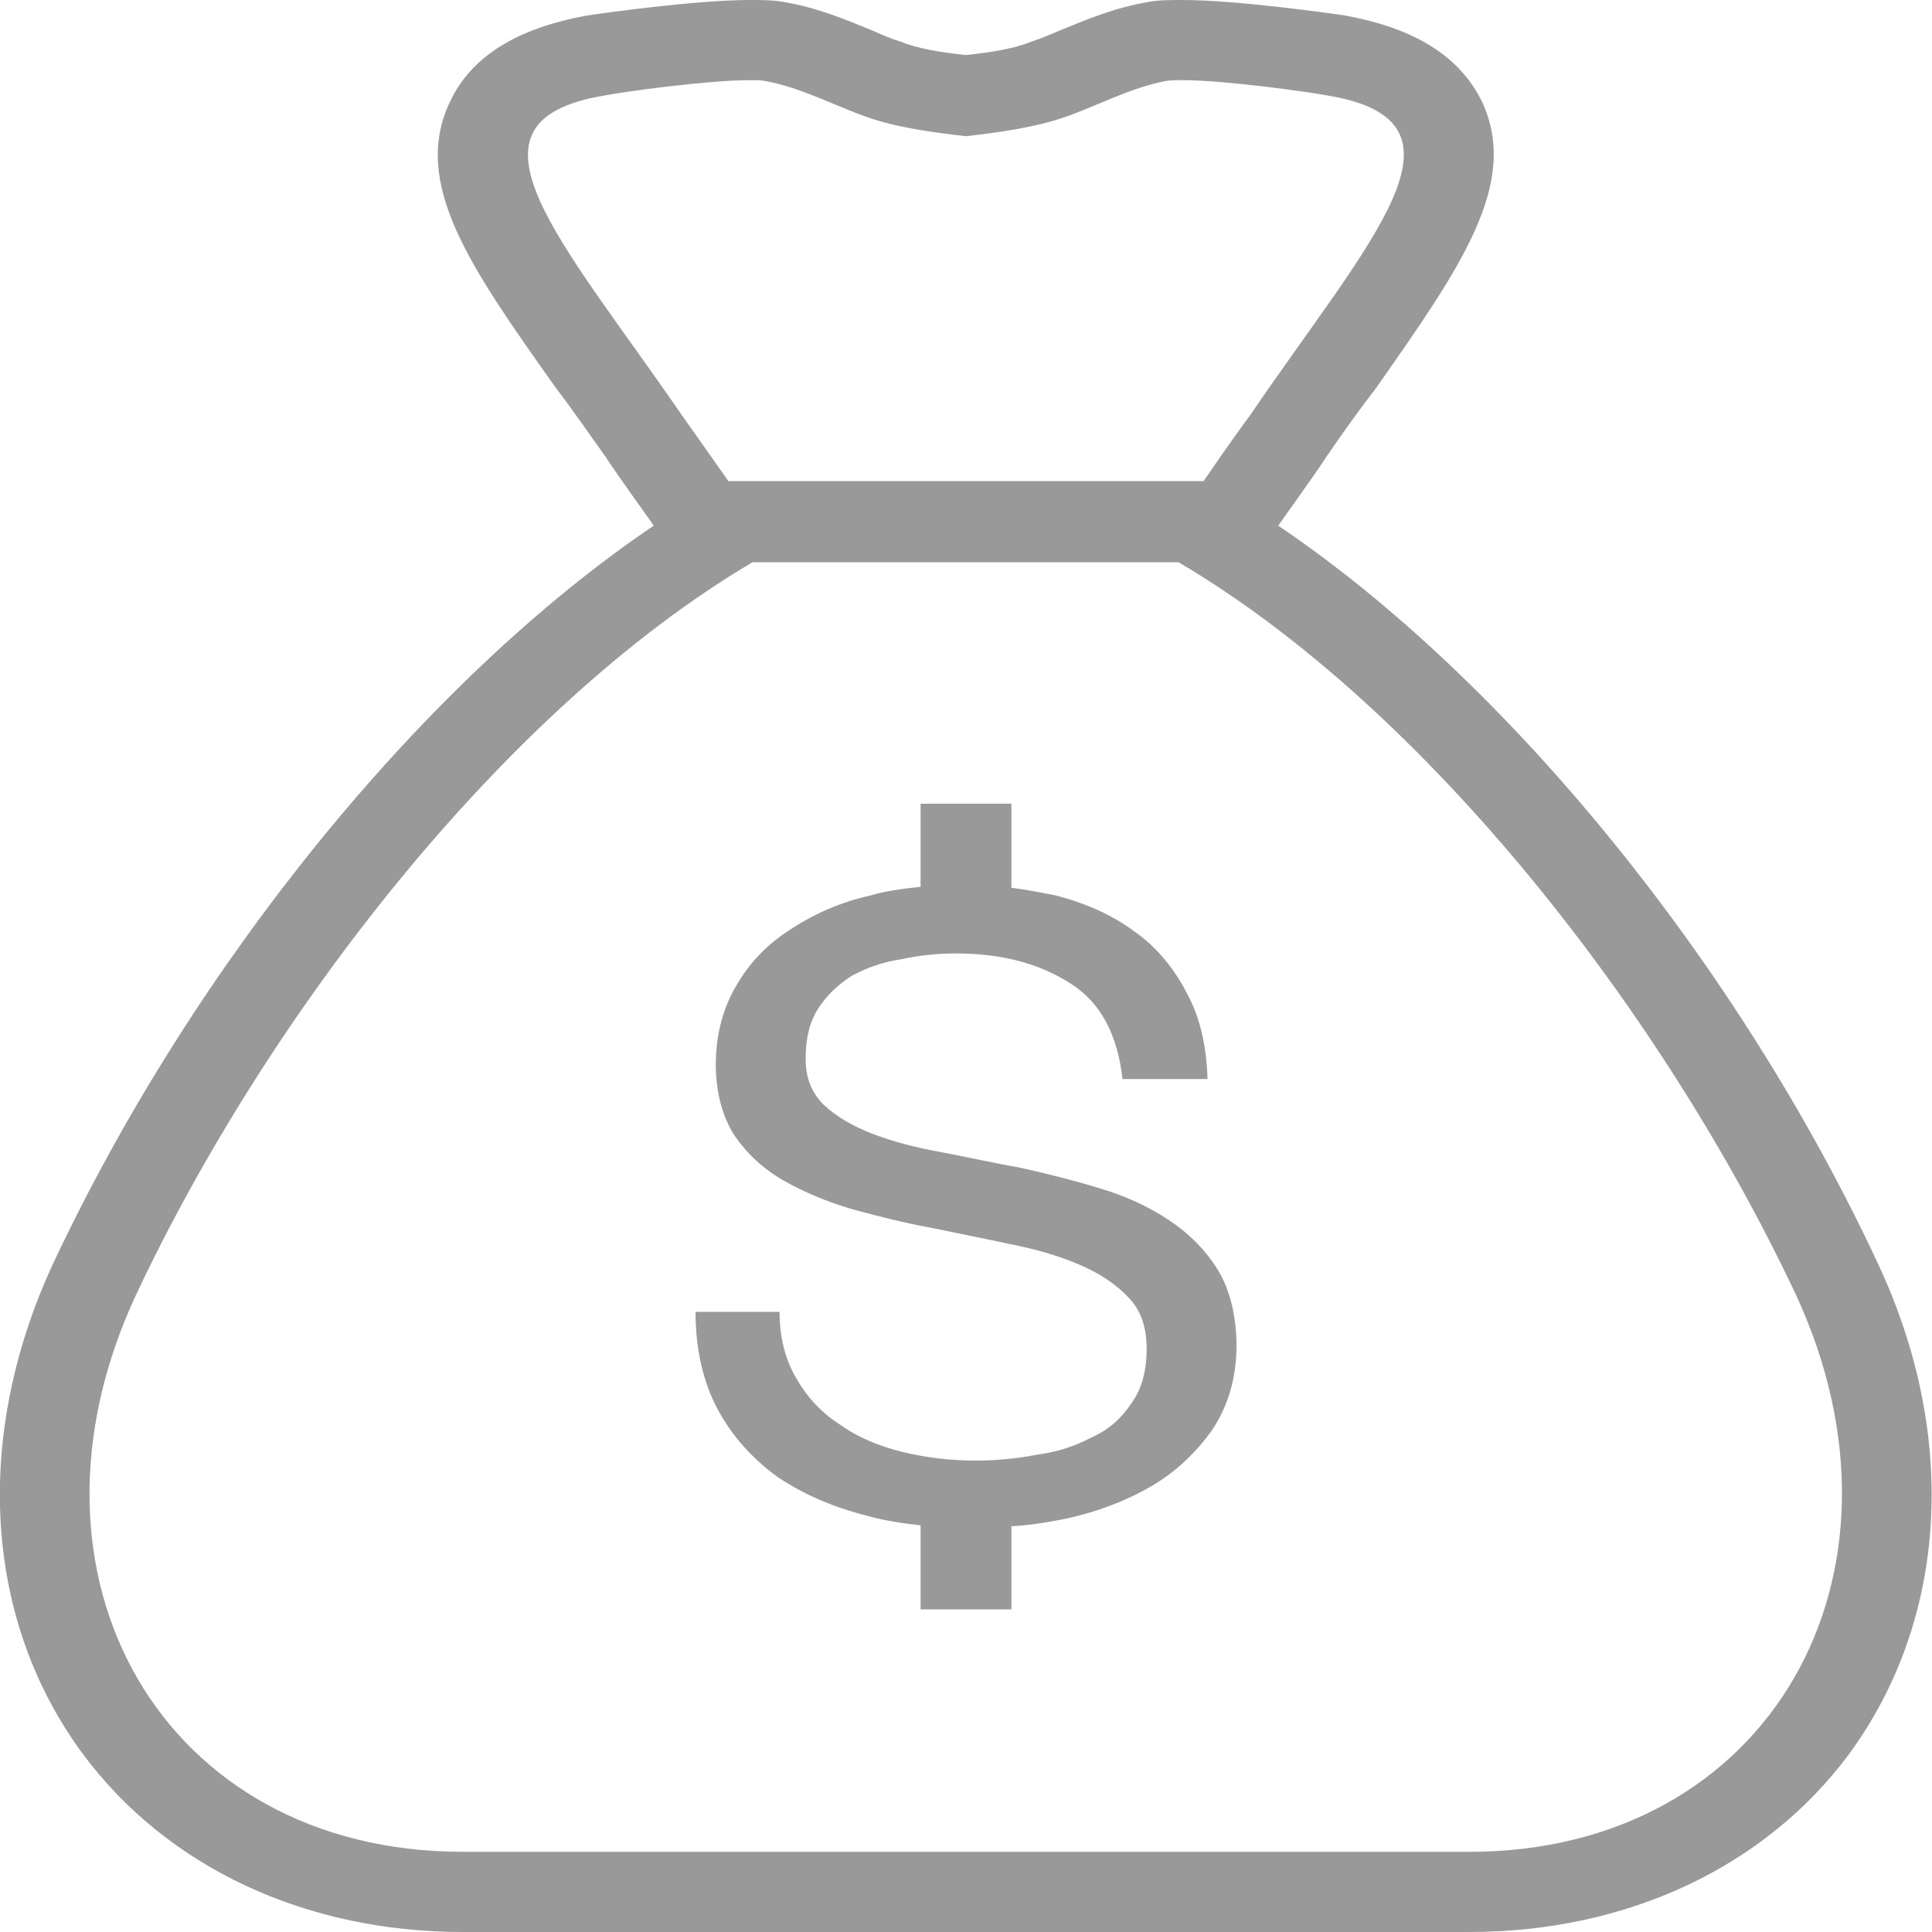 <?xml version="1.0" encoding="UTF-8" standalone="no"?>
<!DOCTYPE svg PUBLIC "-//W3C//DTD SVG 1.1//EN" "http://www.w3.org/Graphics/SVG/1.1/DTD/svg11.dtd">
<svg version="1.1" xmlns="http://www.w3.org/2000/svg" xmlns:xlink="http://www.w3.org/1999/xlink" viewBox="0 0 20 20" width="20" height="20"><defs><path fill="#999999" d="M11.04 15.72C10.84 15.76 10.66 15.79 10.47 15.8C10.47 15.86 10.47 16.15 10.47 16.66L9.53 16.66C9.53 16.14 9.53 15.85 9.53 15.79C9.34 15.77 9.15 15.74 8.97 15.69C8.62 15.6 8.32 15.47 8.05 15.29C7.79 15.1 7.58 14.87 7.43 14.59C7.28 14.31 7.2 13.97 7.2 13.58C7.29 13.58 7.99 13.58 8.07 13.58C8.07 13.85 8.13 14.08 8.25 14.28C8.36 14.47 8.51 14.63 8.7 14.75C8.88 14.88 9.1 14.97 9.34 15.03C9.59 15.09 9.84 15.12 10.11 15.12C10.31 15.12 10.52 15.1 10.73 15.06C10.95 15.03 11.13 14.97 11.3 14.88C11.48 14.8 11.61 14.68 11.71 14.53C11.82 14.38 11.87 14.19 11.87 13.96C11.87 13.74 11.81 13.56 11.68 13.43C11.55 13.29 11.38 13.18 11.17 13.09C10.96 13 10.72 12.93 10.46 12.88C10.38 12.86 9.73 12.73 9.64 12.71C9.36 12.66 9.09 12.59 8.83 12.52C8.56 12.44 8.32 12.34 8.11 12.22C7.9 12.1 7.73 11.94 7.6 11.75C7.48 11.56 7.41 11.31 7.41 11.02C7.41 10.7 7.49 10.42 7.63 10.19C7.77 9.95 7.96 9.76 8.2 9.61C8.43 9.46 8.7 9.34 9.01 9.27C9.18 9.22 9.35 9.2 9.53 9.18C9.53 9.13 9.53 8.84 9.53 8.32L10.47 8.32C10.47 8.84 10.47 9.13 10.47 9.19C10.63 9.21 10.78 9.24 10.93 9.27C11.24 9.35 11.51 9.47 11.74 9.64C11.97 9.8 12.15 10.02 12.28 10.27C12.42 10.52 12.49 10.82 12.5 11.17C12.41 11.17 11.71 11.17 11.62 11.17C11.57 10.72 11.4 10.38 11.08 10.18C10.77 9.98 10.38 9.87 9.9 9.87C9.7 9.87 9.51 9.89 9.33 9.93C9.13 9.96 8.97 10.02 8.82 10.1C8.68 10.19 8.56 10.3 8.47 10.44C8.38 10.58 8.34 10.75 8.34 10.96C8.34 11.16 8.4 11.31 8.53 11.44C8.66 11.56 8.83 11.66 9.04 11.74C9.25 11.82 9.48 11.88 9.76 11.93C10.02 11.98 10.29 12.04 10.57 12.09C10.84 12.15 11.12 12.22 11.38 12.3C11.65 12.38 11.89 12.49 12.1 12.63C12.31 12.77 12.48 12.94 12.61 13.15C12.73 13.35 12.8 13.62 12.8 13.93C12.8 14.27 12.71 14.56 12.55 14.8C12.38 15.04 12.17 15.24 11.91 15.39C11.65 15.54 11.36 15.65 11.04 15.72ZM10 5.82C8.68 5.82 7.94 5.82 7.79 5.82C5.22 7.34 2.77 10.51 1.41 13.4C0.05 16.31 1.68 19.17 4.79 19.17C5.14 19.17 6.87 19.17 10 19.17C13.12 19.17 14.86 19.17 15.21 19.17C18.31 19.17 19.94 16.31 18.59 13.4C17.23 10.51 14.78 7.34 12.2 5.82C11.91 5.82 11.17 5.82 10 5.82ZM12.24 0.83C12.17 0.83 12.11 0.83 12.06 0.84C11.7 0.91 11.37 1.09 11.03 1.21C10.71 1.32 10.35 1.37 10 1.41C9.65 1.37 9.28 1.32 8.97 1.21C8.63 1.09 8.3 0.91 7.93 0.84C7.89 0.83 7.83 0.83 7.76 0.83C7.32 0.83 6.45 0.95 6.25 0.99C4.64 1.26 5.81 2.48 7.06 4.3C7.09 4.34 7.25 4.57 7.54 4.98L10 4.98L12.46 4.98C12.74 4.57 12.91 4.34 12.94 4.3C14.18 2.48 15.36 1.26 13.75 0.99C13.54 0.95 12.68 0.83 12.24 0.83ZM19.14 18.16C18.27 19.33 16.84 20 15.21 20C14.86 20 13.12 20 10 20C6.87 20 5.14 20 4.79 20C3.16 20 1.73 19.33 0.86 18.16C-0.17 16.77 -0.28 14.87 0.55 13.08C2.01 9.97 4.4 7.04 6.77 5.44C6.77 5.44 6.76 5.44 6.76 5.43C6.46 5.01 6.3 4.78 6.27 4.73C6.09 4.48 5.92 4.23 5.75 4.01C4.88 2.78 4.25 1.9 4.66 1.05C4.88 0.58 5.36 0.29 6.08 0.16C6.21 0.14 7.2 0 7.76 0C7.89 0 8 0 8.11 0.02C8.47 0.08 8.77 0.21 9.04 0.32C9.13 0.36 9.22 0.4 9.32 0.43C9.49 0.5 9.72 0.54 10 0.57C10.28 0.54 10.51 0.5 10.68 0.43C10.77 0.4 10.87 0.36 10.96 0.32C11.23 0.21 11.53 0.08 11.89 0.02C11.99 0 12.11 0 12.24 0C12.8 0 13.79 0.14 13.92 0.16C14.64 0.29 15.11 0.58 15.34 1.05C15.74 1.9 15.11 2.78 14.25 4.01C14.08 4.23 13.9 4.48 13.73 4.73C13.7 4.78 13.54 5.01 13.24 5.43C13.24 5.44 13.23 5.44 13.23 5.44C15.6 7.04 17.99 9.97 19.44 13.08C20.28 14.87 20.16 16.77 19.14 18.16Z" id="f4Y5NFWtea"></path></defs><g><g><g></g><use xlink:href="#f4Y5NFWtea" opacity="1" fill="#000000" fill-opacity="1"></use><g><use xlink:href="#f4Y5NFWtea" opacity="1" fill-opacity="0" stroke="#000000" stroke-width="0" stroke-opacity="0"></use></g></g></g></svg>